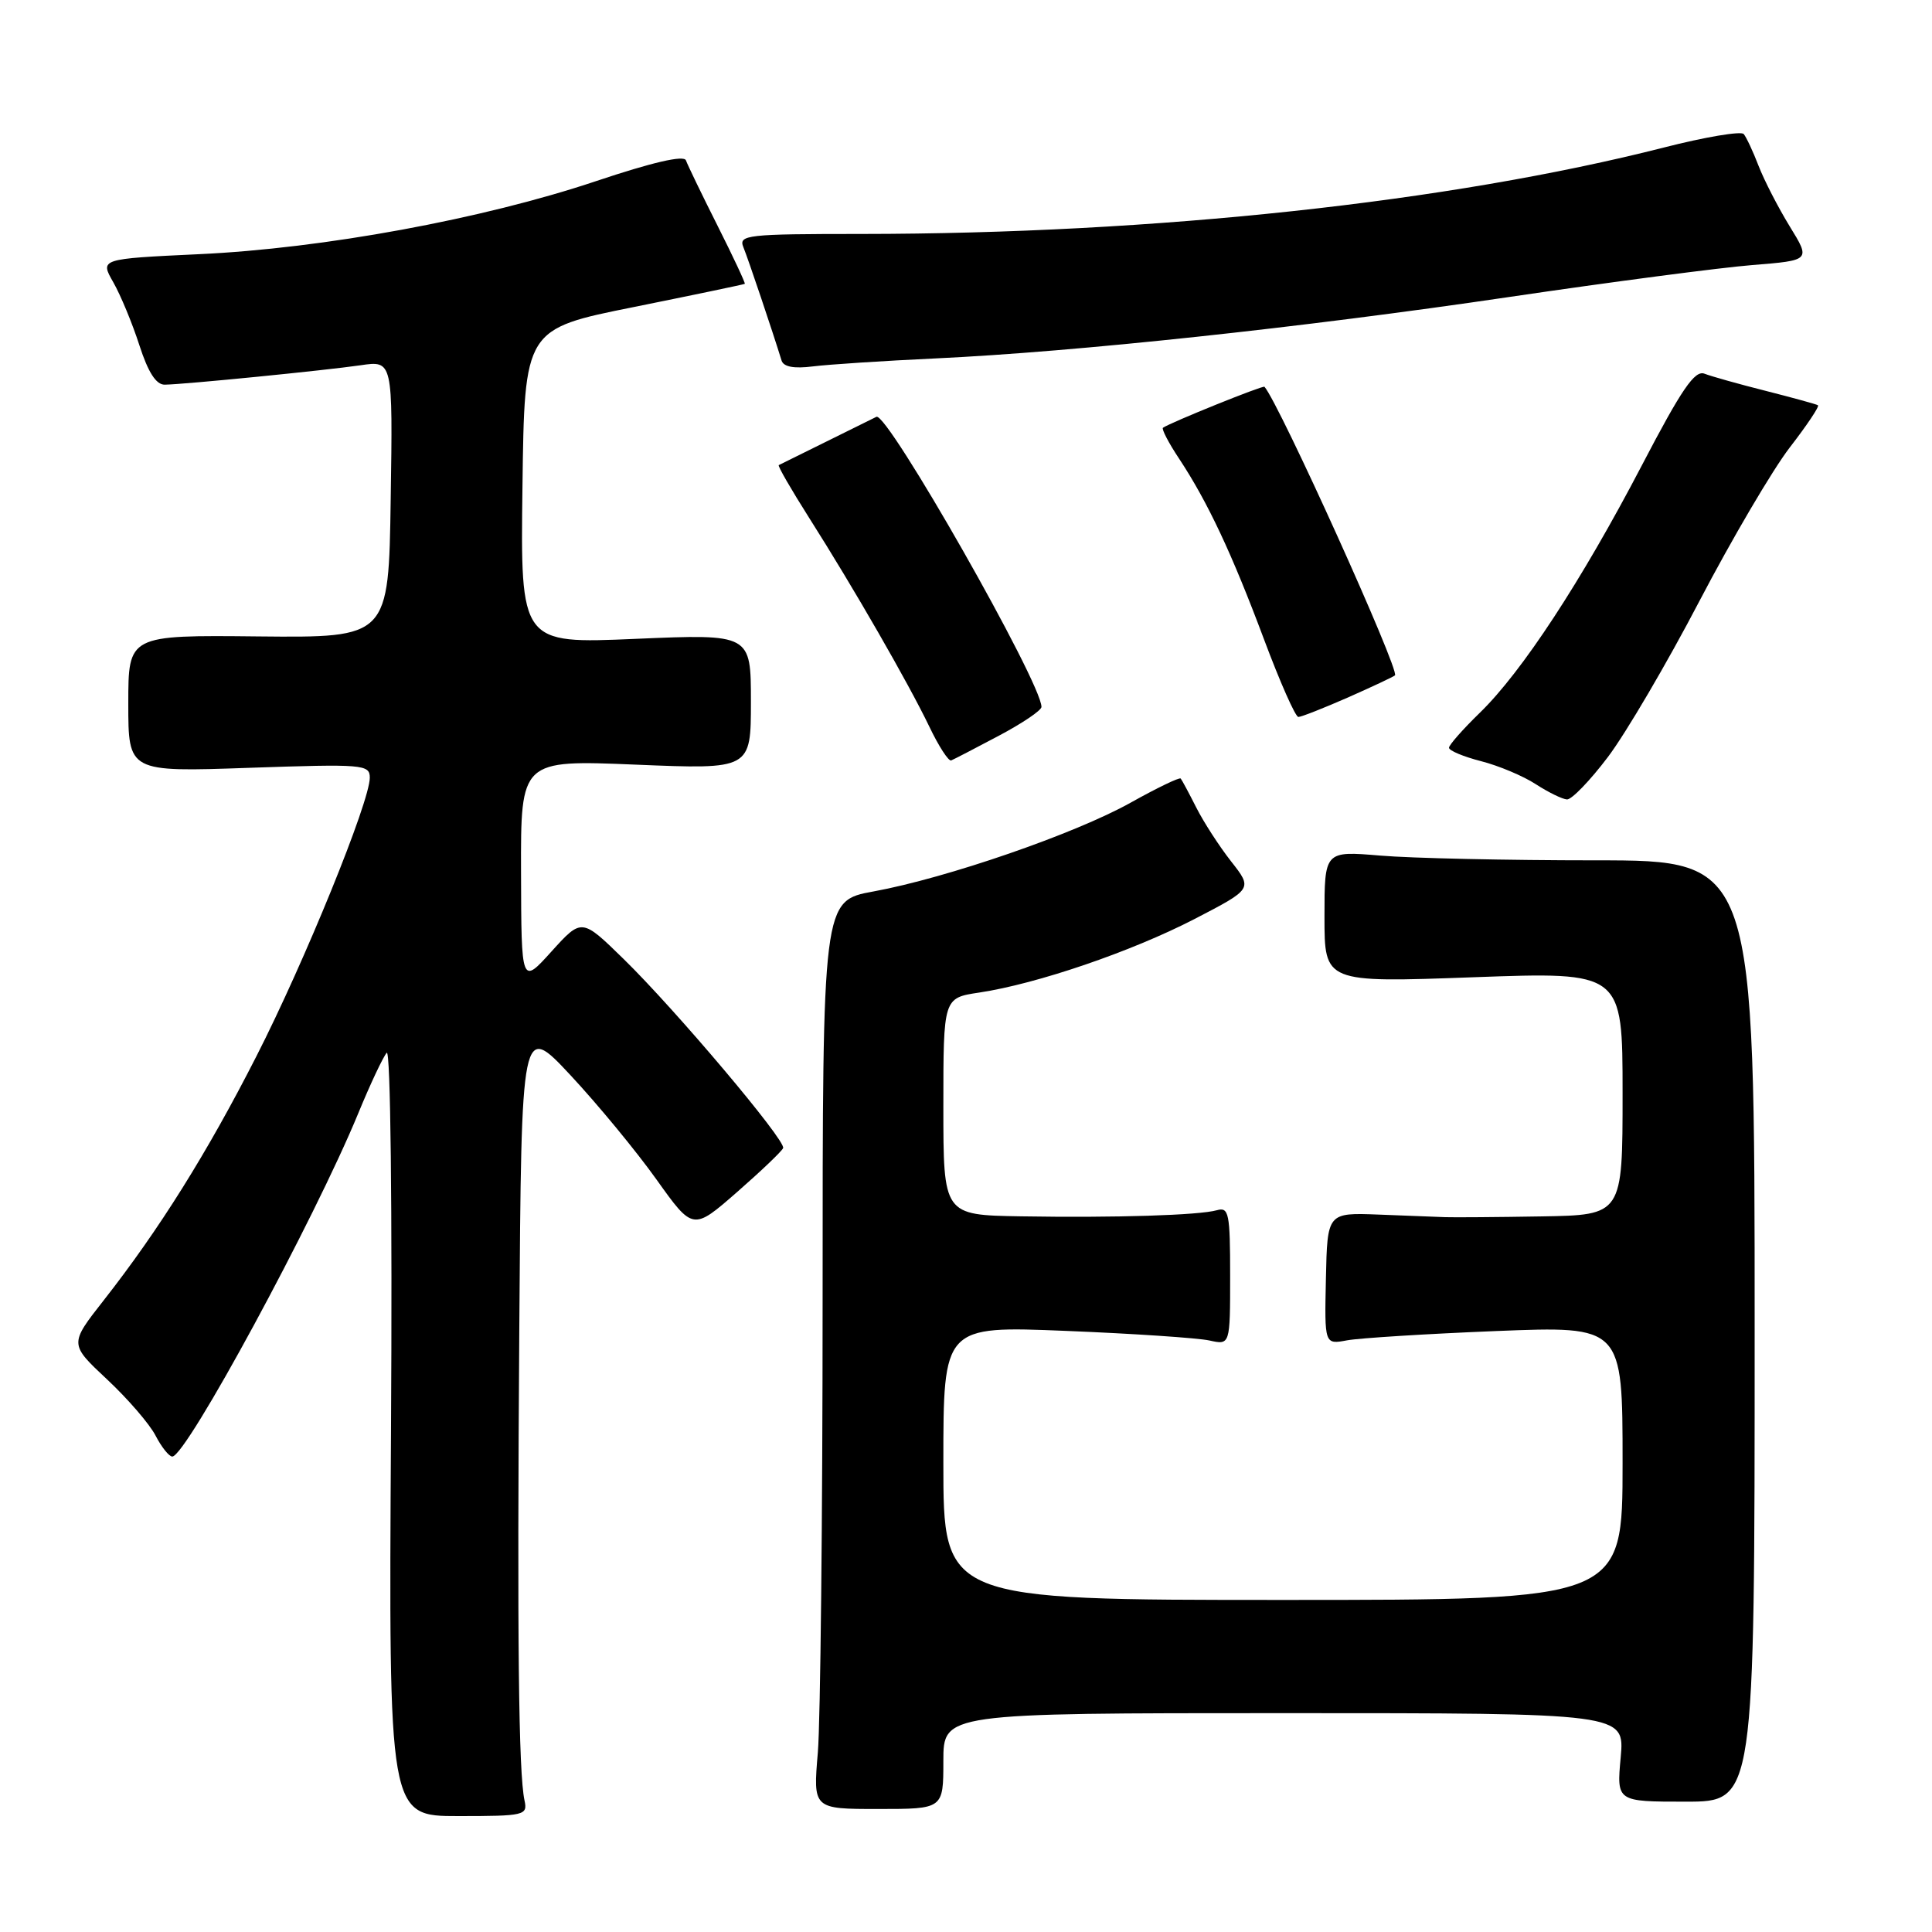 <?xml version="1.0" encoding="UTF-8" standalone="no"?>
<!DOCTYPE svg PUBLIC "-//W3C//DTD SVG 1.1//EN" "http://www.w3.org/Graphics/SVG/1.1/DTD/svg11.dtd" >
<svg xmlns="http://www.w3.org/2000/svg" xmlns:xlink="http://www.w3.org/1999/xlink" version="1.1" viewBox="0 0 256 256">
 <g >
 <path fill="currentColor"
d=" M 69.50 238.57 C 68.71 234.87 68.52 217.27 68.81 176.00 C 69.09 135.50 69.09 135.50 75.62 142.50 C 79.21 146.35 84.32 152.55 86.98 156.28 C 91.82 163.06 91.82 163.06 97.66 157.96 C 100.87 155.15 103.62 152.53 103.77 152.12 C 104.14 151.12 89.54 133.82 82.63 127.07 C 77.08 121.65 77.08 121.65 73.08 126.07 C 69.08 130.50 69.08 130.50 69.04 115.59 C 69.00 100.69 69.00 100.69 84.25 101.32 C 99.50 101.95 99.50 101.95 99.50 92.97 C 99.50 84.00 99.50 84.00 84.23 84.65 C 68.96 85.31 68.96 85.31 69.23 64.45 C 69.50 43.59 69.50 43.59 84.00 40.68 C 91.97 39.07 98.58 37.69 98.69 37.61 C 98.79 37.53 97.17 34.06 95.08 29.91 C 92.99 25.76 91.11 21.86 90.89 21.25 C 90.64 20.53 86.47 21.49 78.95 24.01 C 63.96 29.03 42.85 32.92 26.37 33.68 C 13.24 34.30 13.24 34.30 15.01 37.40 C 15.98 39.10 17.54 42.86 18.47 45.75 C 19.63 49.34 20.69 50.99 21.83 50.97 C 24.50 50.93 43.10 49.08 47.77 48.40 C 52.05 47.77 52.05 47.77 51.77 66.13 C 51.50 84.50 51.50 84.50 34.25 84.33 C 17.00 84.15 17.00 84.15 17.00 93.23 C 17.00 102.30 17.00 102.30 33.00 101.74 C 48.14 101.22 49.00 101.29 49.00 103.05 C 49.00 106.22 40.38 127.41 33.97 139.97 C 27.46 152.75 21.09 162.93 13.74 172.30 C 9.19 178.10 9.19 178.10 14.18 182.77 C 16.93 185.34 19.82 188.69 20.61 190.22 C 21.40 191.75 22.40 193.00 22.83 193.00 C 24.67 193.00 41.64 161.67 47.48 147.50 C 49.06 143.65 50.76 140.05 51.24 139.50 C 51.75 138.92 51.99 160.04 51.81 189.57 C 51.50 240.64 51.50 240.64 60.72 240.64 C 69.52 240.64 69.93 240.54 69.50 238.57 Z  M 125.00 233.35 C 125.00 227.00 125.00 227.00 170.14 227.00 C 215.28 227.00 215.28 227.00 214.75 232.86 C 214.21 238.73 214.21 238.73 223.36 238.73 C 232.50 238.73 232.50 238.73 232.50 176.36 C 232.50 114.00 232.50 114.00 211.40 114.00 C 199.80 114.00 186.97 113.72 182.90 113.37 C 175.50 112.75 175.50 112.75 175.50 121.48 C 175.50 130.21 175.50 130.21 195.25 129.49 C 215.00 128.77 215.00 128.77 215.00 144.88 C 215.00 161.00 215.00 161.00 204.25 161.18 C 198.34 161.28 192.60 161.32 191.50 161.28 C 190.40 161.24 186.43 161.08 182.69 160.94 C 175.88 160.68 175.88 160.68 175.69 169.42 C 175.50 178.16 175.50 178.16 178.50 177.60 C 180.15 177.30 189.04 176.74 198.25 176.37 C 215.00 175.70 215.00 175.70 215.00 193.85 C 215.00 212.00 215.00 212.00 170.00 212.00 C 125.00 212.00 125.00 212.00 125.00 193.85 C 125.00 175.69 125.00 175.69 141.25 176.35 C 150.19 176.71 158.74 177.29 160.25 177.62 C 163.00 178.23 163.00 178.23 163.00 169.05 C 163.00 160.78 162.83 159.91 161.25 160.36 C 158.89 161.03 147.72 161.38 135.25 161.17 C 125.00 161.00 125.00 161.00 125.00 146.61 C 125.00 132.23 125.00 132.23 129.75 131.52 C 137.40 130.37 149.90 126.10 158.25 121.79 C 165.99 117.78 165.99 117.78 163.13 114.14 C 161.56 112.14 159.48 108.92 158.51 107.00 C 157.54 105.08 156.61 103.35 156.45 103.16 C 156.28 102.97 153.30 104.41 149.83 106.35 C 142.45 110.48 125.43 116.35 115.75 118.12 C 109.00 119.35 109.00 119.35 109.00 172.02 C 109.00 200.99 108.71 228.07 108.37 232.20 C 107.73 239.70 107.73 239.70 116.37 239.70 C 125.00 239.70 125.00 239.70 125.00 233.35 Z  M 213.07 100.29 C 215.44 97.15 220.90 87.85 225.19 79.63 C 229.49 71.41 234.87 62.26 237.14 59.31 C 239.42 56.36 241.11 53.84 240.89 53.70 C 240.68 53.56 237.57 52.71 234.00 51.80 C 230.43 50.90 226.76 49.87 225.86 49.52 C 224.57 49.01 222.84 51.53 217.54 61.69 C 209.54 77.01 201.65 89.05 196.08 94.45 C 193.84 96.63 192.00 98.71 192.00 99.08 C 192.00 99.46 193.91 100.26 196.25 100.86 C 198.59 101.46 201.85 102.83 203.50 103.91 C 205.15 104.98 207.01 105.89 207.63 105.93 C 208.25 105.97 210.70 103.43 213.07 100.29 Z  M 132.33 97.50 C 135.45 95.85 138.00 94.13 138.00 93.67 C 138.01 90.46 117.56 54.51 116.13 55.23 C 115.78 55.40 112.80 56.88 109.50 58.51 C 106.20 60.14 103.36 61.54 103.19 61.63 C 103.02 61.72 104.84 64.87 107.23 68.64 C 113.10 77.88 120.33 90.45 123.13 96.26 C 124.38 98.89 125.70 100.91 126.04 100.76 C 126.39 100.62 129.22 99.15 132.33 97.50 Z  M 178.63 92.41 C 181.86 90.98 184.65 89.67 184.84 89.49 C 185.50 88.84 169.54 53.54 167.55 51.25 C 167.36 51.03 155.10 55.98 154.10 56.68 C 153.89 56.83 154.84 58.68 156.24 60.78 C 160.02 66.50 163.24 73.36 167.50 84.75 C 169.61 90.39 171.65 95.00 172.04 95.00 C 172.43 95.00 175.39 93.83 178.63 92.41 Z  M 124.00 47.49 C 142.55 46.62 172.37 43.43 200.00 39.35 C 213.47 37.36 227.97 35.46 232.21 35.12 C 239.92 34.50 239.92 34.50 237.15 30.00 C 235.63 27.52 233.78 23.93 233.03 22.00 C 232.29 20.07 231.39 18.16 231.05 17.76 C 230.70 17.35 225.93 18.15 220.46 19.55 C 192.02 26.79 153.06 30.98 114.14 31.00 C 98.96 31.00 97.84 31.13 98.50 32.75 C 99.12 34.26 102.38 43.93 103.56 47.77 C 103.82 48.61 105.20 48.87 107.72 48.55 C 109.80 48.29 117.12 47.81 124.00 47.49 Z "/>
</g>
</svg>